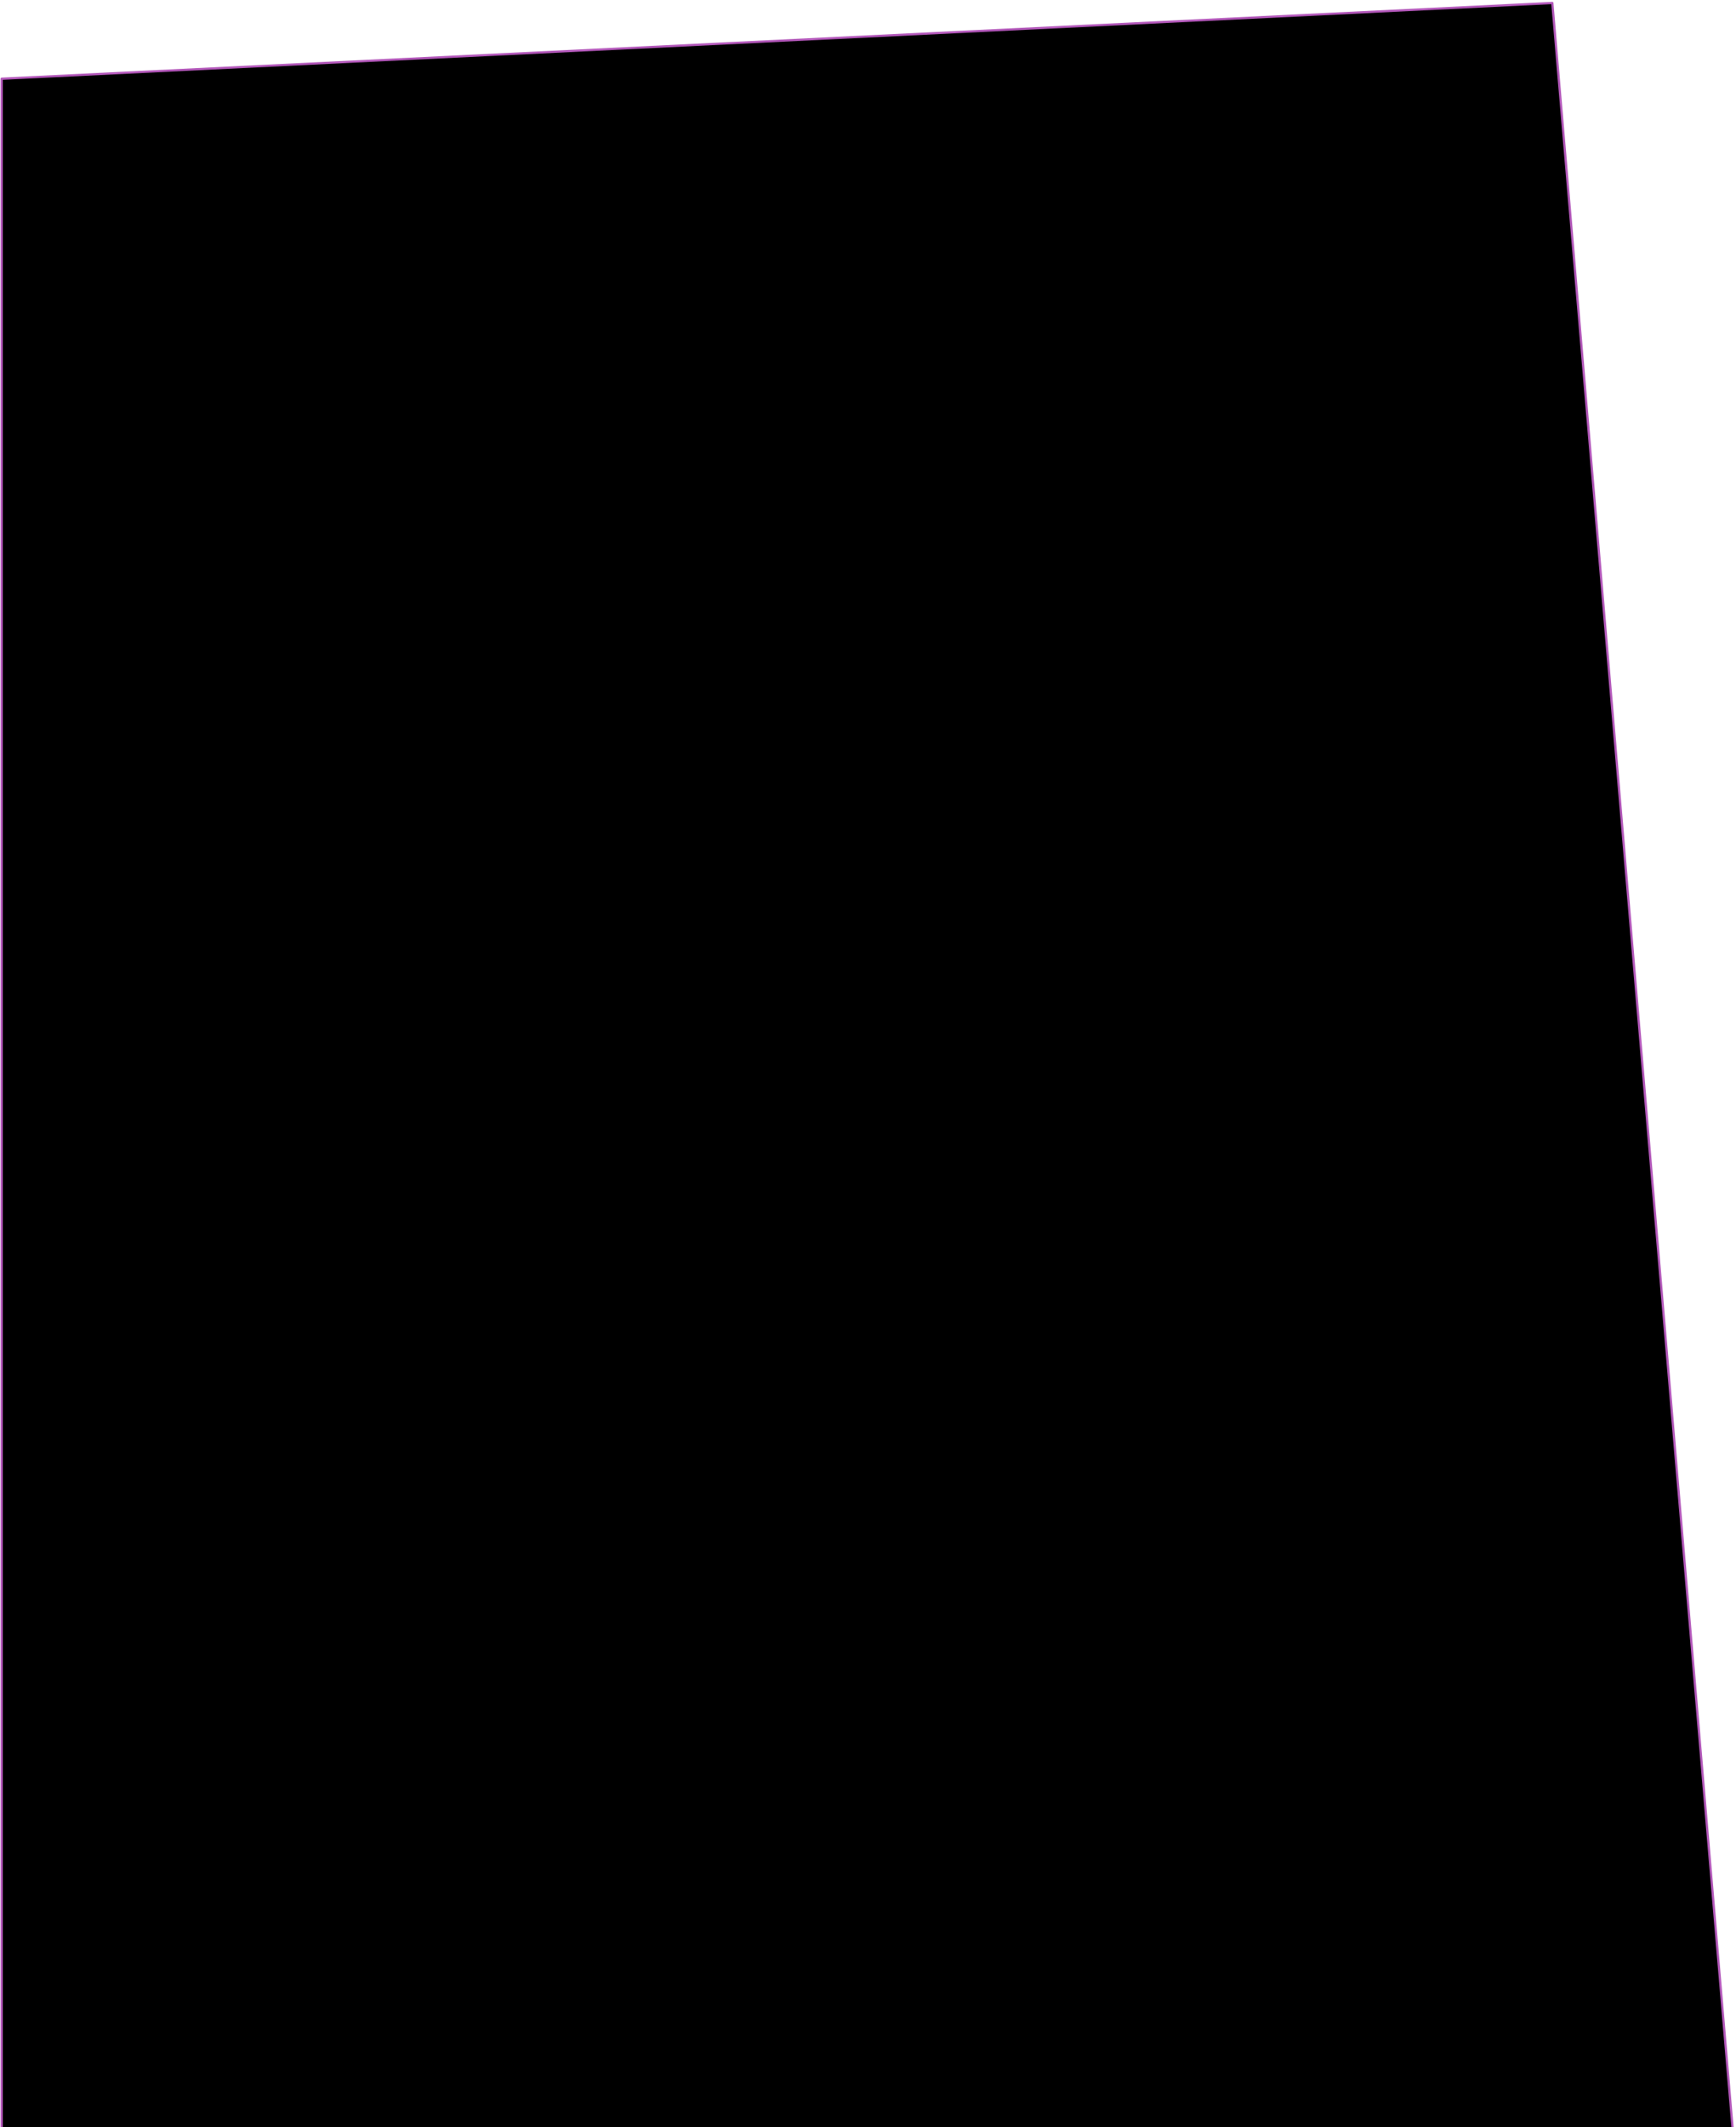 <?xml version="1.0" encoding="UTF-8" standalone="no"?>
<!DOCTYPE svg PUBLIC "-//W3C//DTD SVG 1.1//EN" "http://www.w3.org/Graphics/SVG/1.1/DTD/svg11.dtd">
<svg width="100%" height="100%" viewBox="0 0 1158 1418" version="1.1" xmlns="http://www.w3.org/2000/svg" xmlns:xlink="http://www.w3.org/1999/xlink" xml:space="preserve" xmlns:serif="http://www.serif.com/" style="fill-rule:evenodd;clip-rule:evenodd;stroke-linecap:round;stroke-linejoin:round;stroke-miterlimit:1.5;">
    <g transform="matrix(1,0,0,1,-589,-97)">
        <g transform="matrix(0.936,0,0,1.052,0,0)">
            <g transform="matrix(1.068,0,0,0.951,-2073.25,-1888.08)">
                <path d="M3566.3,2084.31L3686.59,3500.48L2531.56,3500.48L2531.56,2134.79L3566.3,2084.31Z" style="stroke:rgb(179,88,186);stroke-width:1.5px;"/>
            </g>
        </g>
    </g>
</svg>
